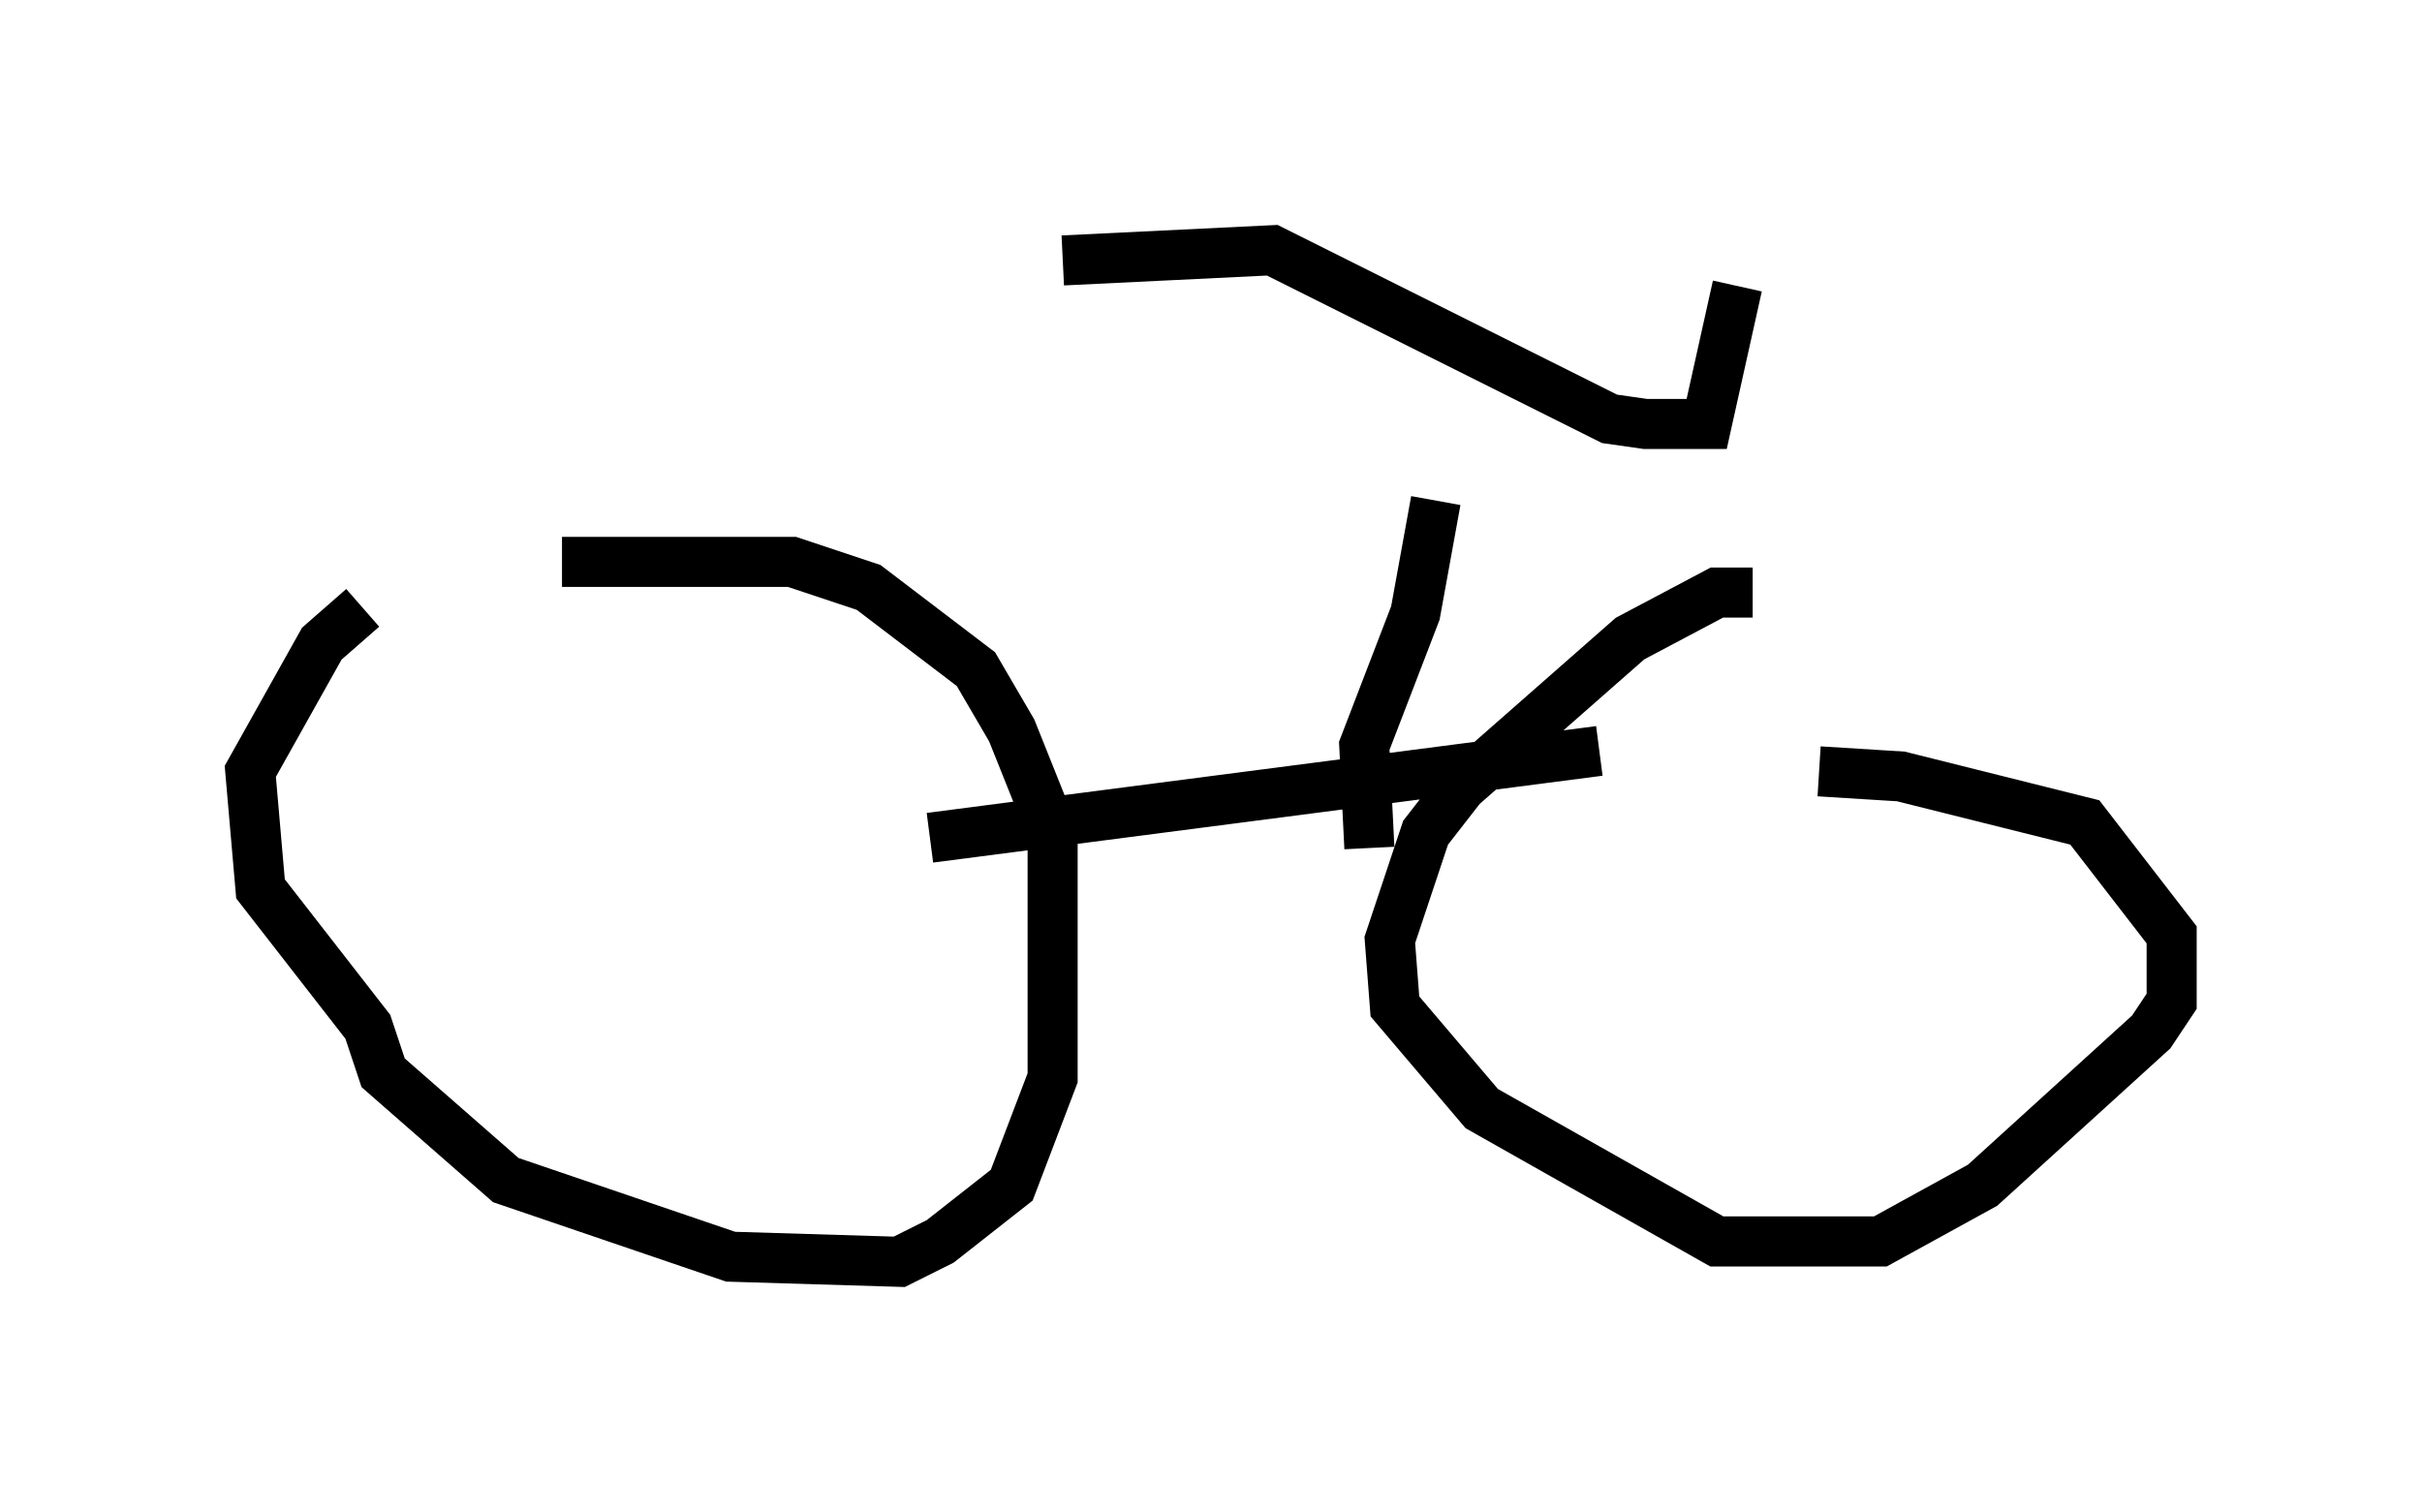 <?xml version="1.0" encoding="utf-8" ?>
<svg baseProfile="full" height="30.213" version="1.1" width="48.384" xmlns="http://www.w3.org/2000/svg" xmlns:ev="http://www.w3.org/2001/xml-events" xmlns:xlink="http://www.w3.org/1999/xlink"><defs /><rect fill="white" height="30.213" width="48.384" x="0" y="0" /><path d="M10.513, 11.635 m-3.267, 0.51 l-0.817, 0.715 -1.429, 2.552 l0.204, 2.348 2.144, 2.756 l0.306, 0.919 2.45, 2.144 l4.492, 1.531 3.369, 0.102 l0.817, -0.408 1.429, -1.123 l0.817, -2.144 0.0, -4.9 l-0.817, -2.042 -0.715, -1.225 l-2.144, -1.633 -1.531, -0.51 l-4.594, 0.0 m23.786, 0.613 l-0.715, 0.0 -1.735, 0.919 l-3.369, 2.96 -0.715, 0.919 l-0.715, 2.144 0.102, 1.327 l1.735, 2.042 4.696, 2.654 l3.267, 0.0 2.042, -1.123 l3.369, -3.063 0.408, -0.613 l0.0, -1.327 -1.735, -2.246 l-3.675, -0.919 -1.633, -0.102 m-17.763, 1.327 l13.373, -1.735 m-4.594, 1.94 l-0.102, -2.042 1.021, -2.654 l0.408, -2.246 m-7.452, -4.798 l4.185, -0.204 6.738, 3.369 l0.715, 0.102 1.225, 0.0 l0.613, -2.756 " fill="none" stroke="black" stroke-width="1" /></svg>